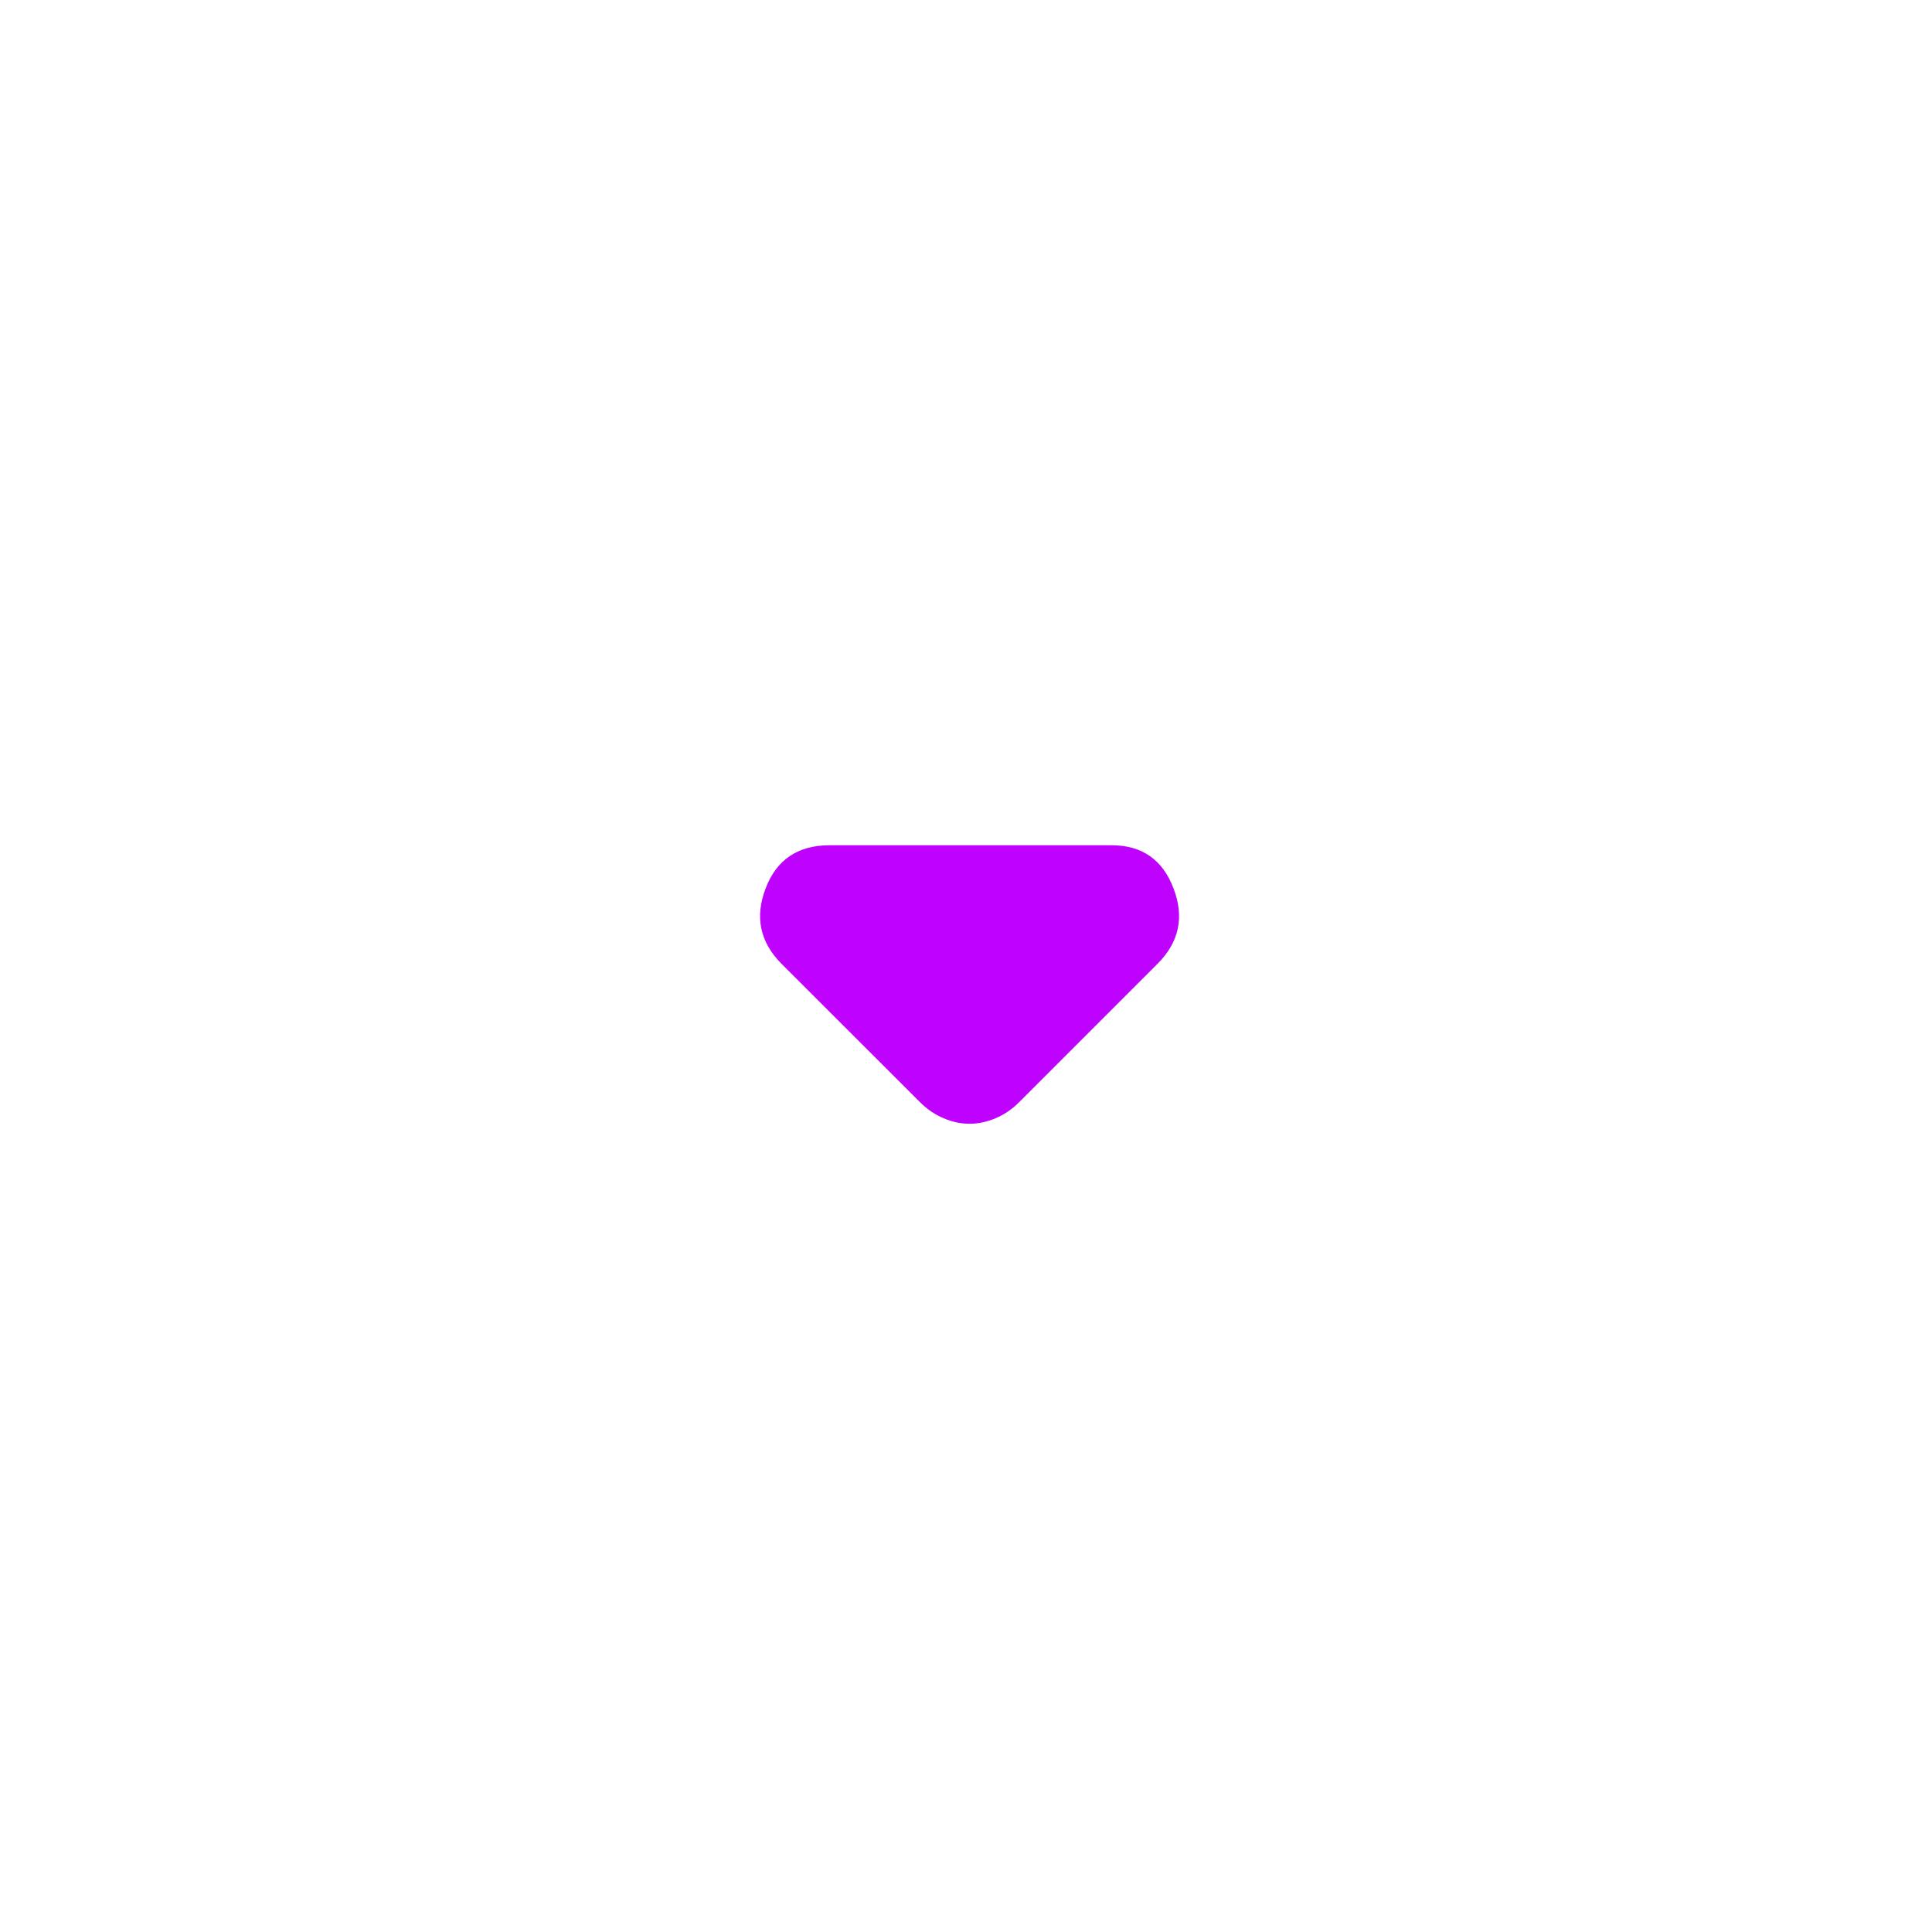 <svg width="20" height="20" viewBox="0 0 20 20" fill="none" xmlns="http://www.w3.org/2000/svg">
<g id="arrow_drop_down">
<mask id="mask0_10191_2876" style="mask-type:alpha" maskUnits="userSpaceOnUse" x="0" y="0" width="20" height="20">
<rect id="Bounding box" width="20" height="20" fill="#D9D9D9"/>
</mask>
<g mask="url(#mask0_10191_2876)">
<path id="arrow_drop_down_2" d="M9.524 11.41L8.091 9.978C7.867 9.753 7.812 9.493 7.926 9.196C8.039 8.899 8.26 8.75 8.588 8.75H11.507C11.821 8.75 12.035 8.899 12.148 9.196C12.262 9.493 12.207 9.753 11.982 9.978L10.55 11.41C10.477 11.483 10.396 11.538 10.306 11.576C10.216 11.614 10.127 11.633 10.037 11.633C9.947 11.633 9.857 11.614 9.768 11.576C9.678 11.538 9.597 11.483 9.524 11.41Z" fill="#BF01FE"/>
</g>
</g>
</svg>
